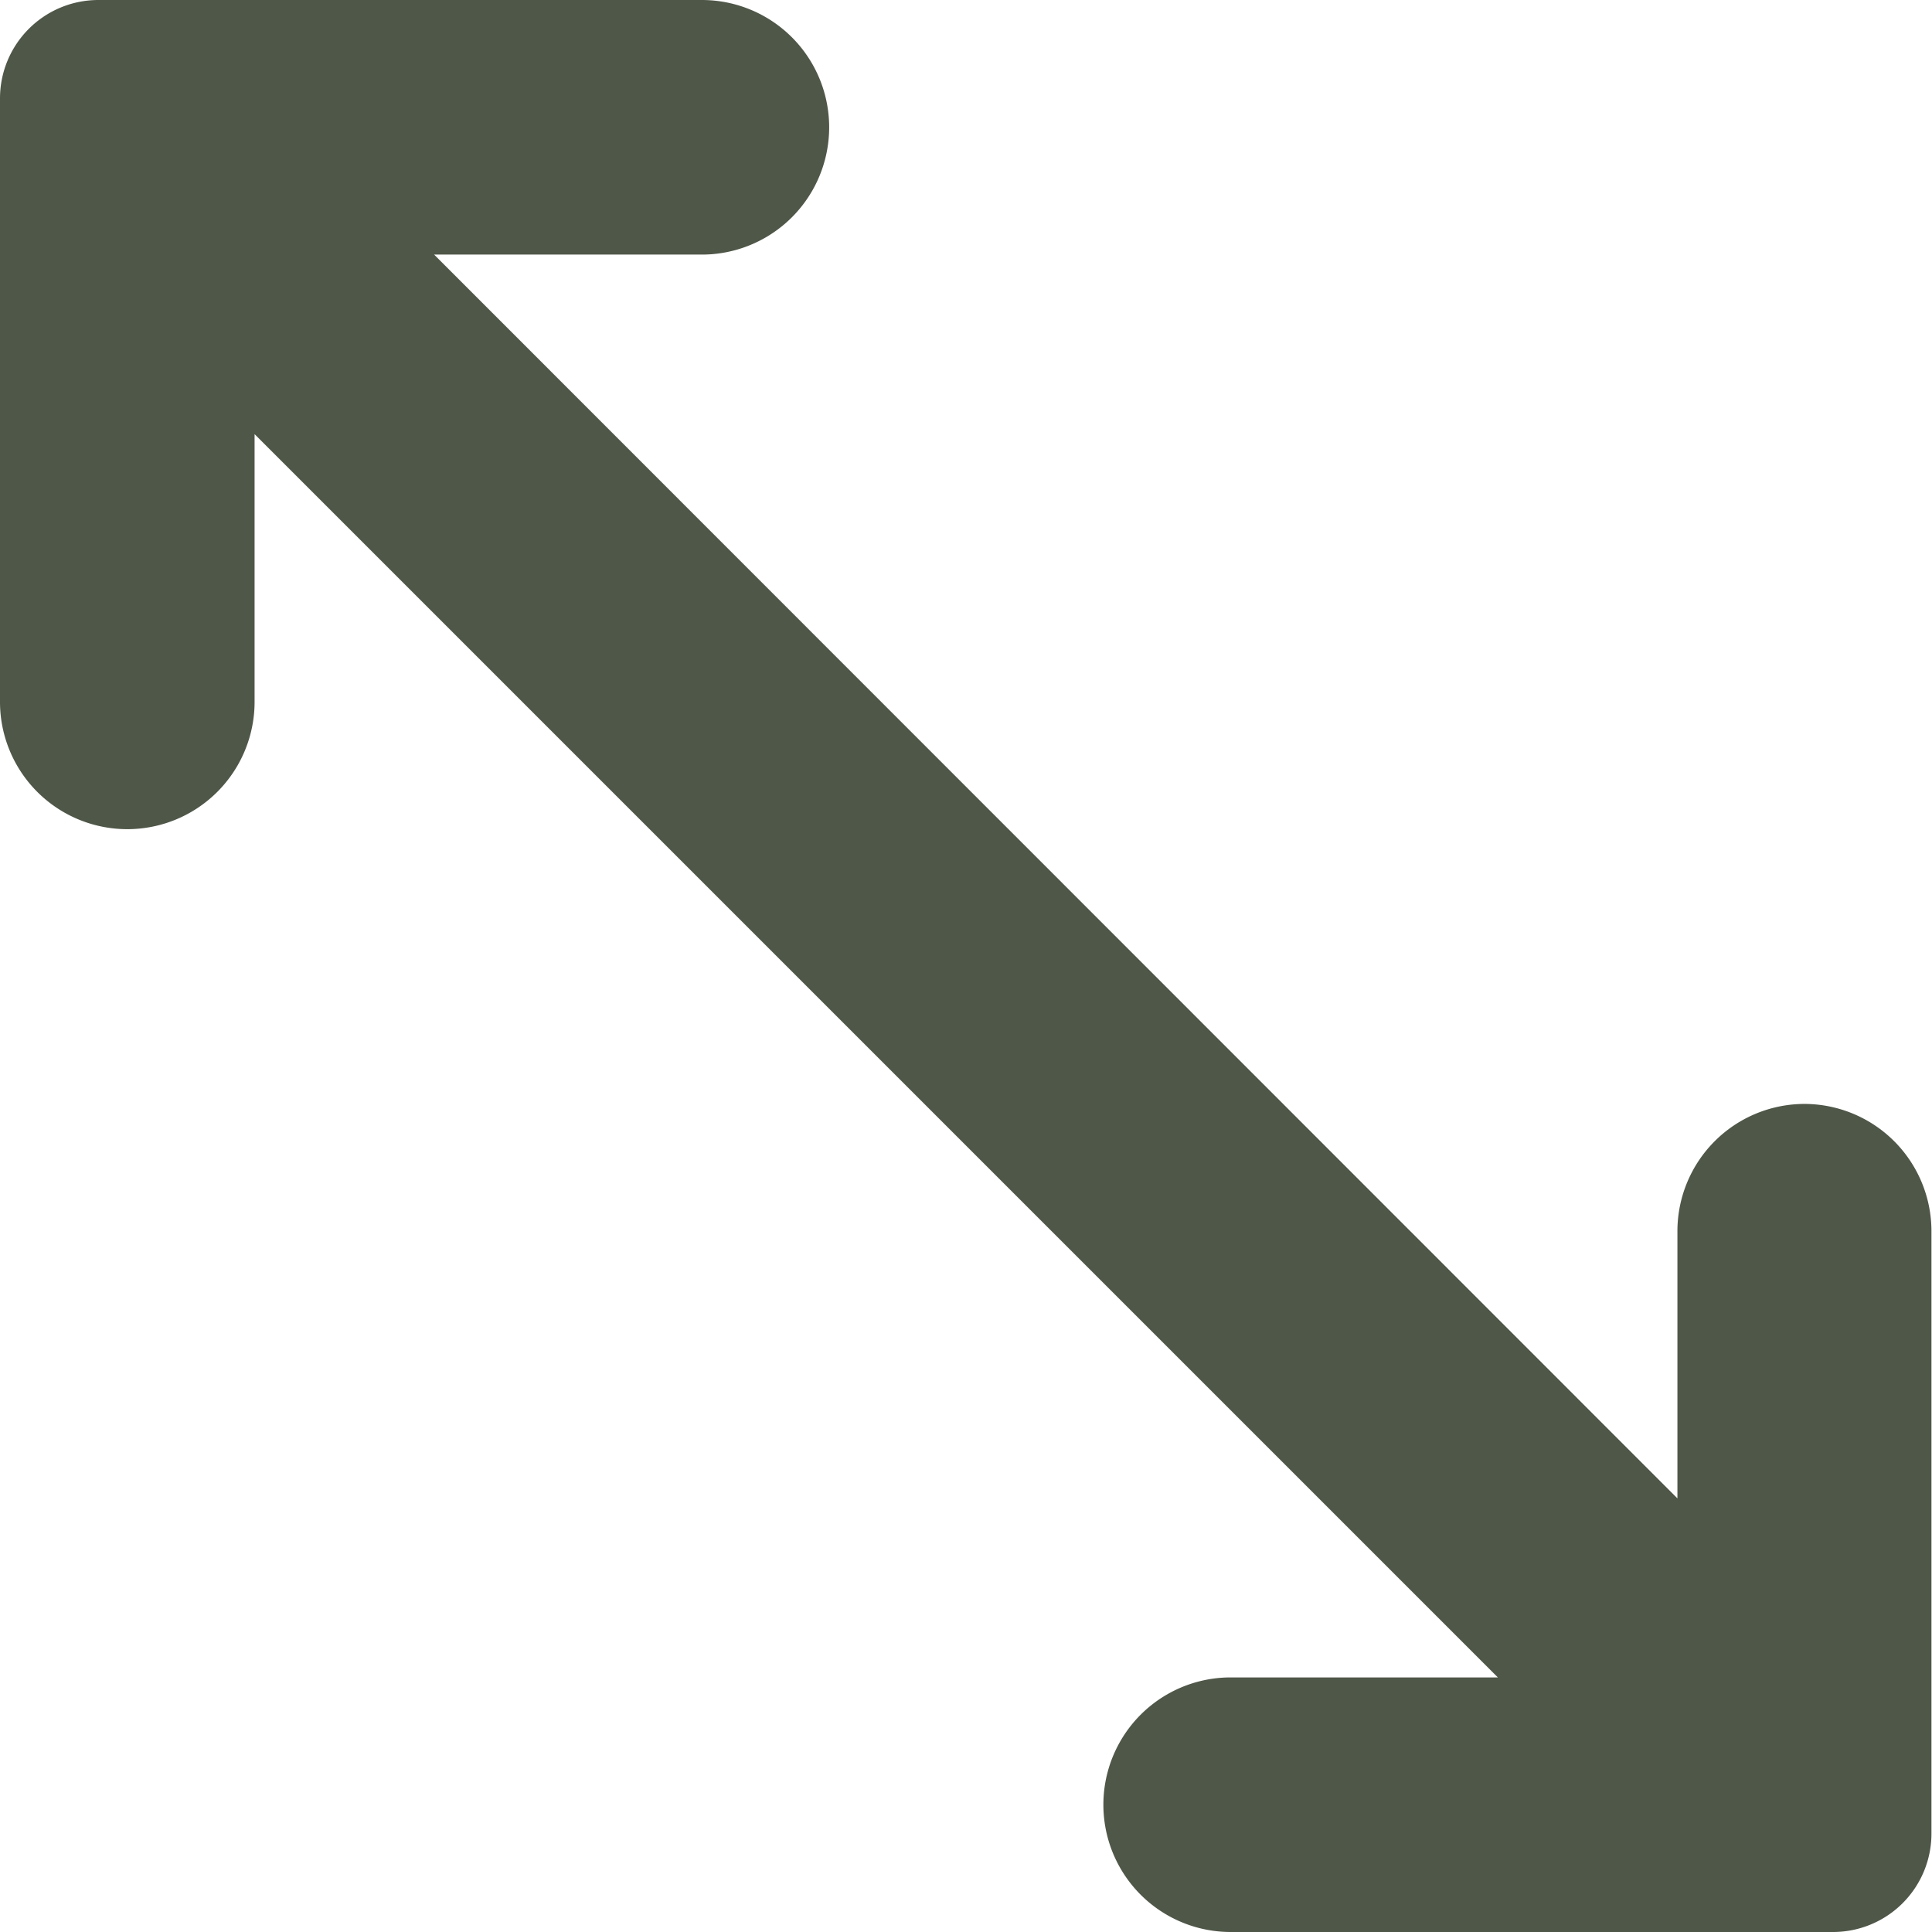 <svg xmlns="http://www.w3.org/2000/svg" width="14.176" height="14.176" viewBox="0 0 14.176 14.176">
  <g id="Size_Guide" data-name="Size Guide" transform="translate(-4.083 -4.083)">
    <path id="Path_306" data-name="Path 306" d="M18.992,14.1a.684.684,0,0,0-.684.684v2.564L8.332,7.368H10.9A.684.684,0,1,0,10.9,6H6.472A.472.472,0,0,0,6,6.472V10.9a.684.684,0,1,0,1.368,0V8.332l9.976,9.976H14.78a.684.684,0,1,0,0,1.368H19.2a.472.472,0,0,0,.472-.472V14.78A.684.684,0,0,0,18.992,14.1Z" transform="translate(-1.667 -1.667)" fill="#4f5748" stroke="#4f5748" stroke-width="0.5"/>
  </g>
</svg>
